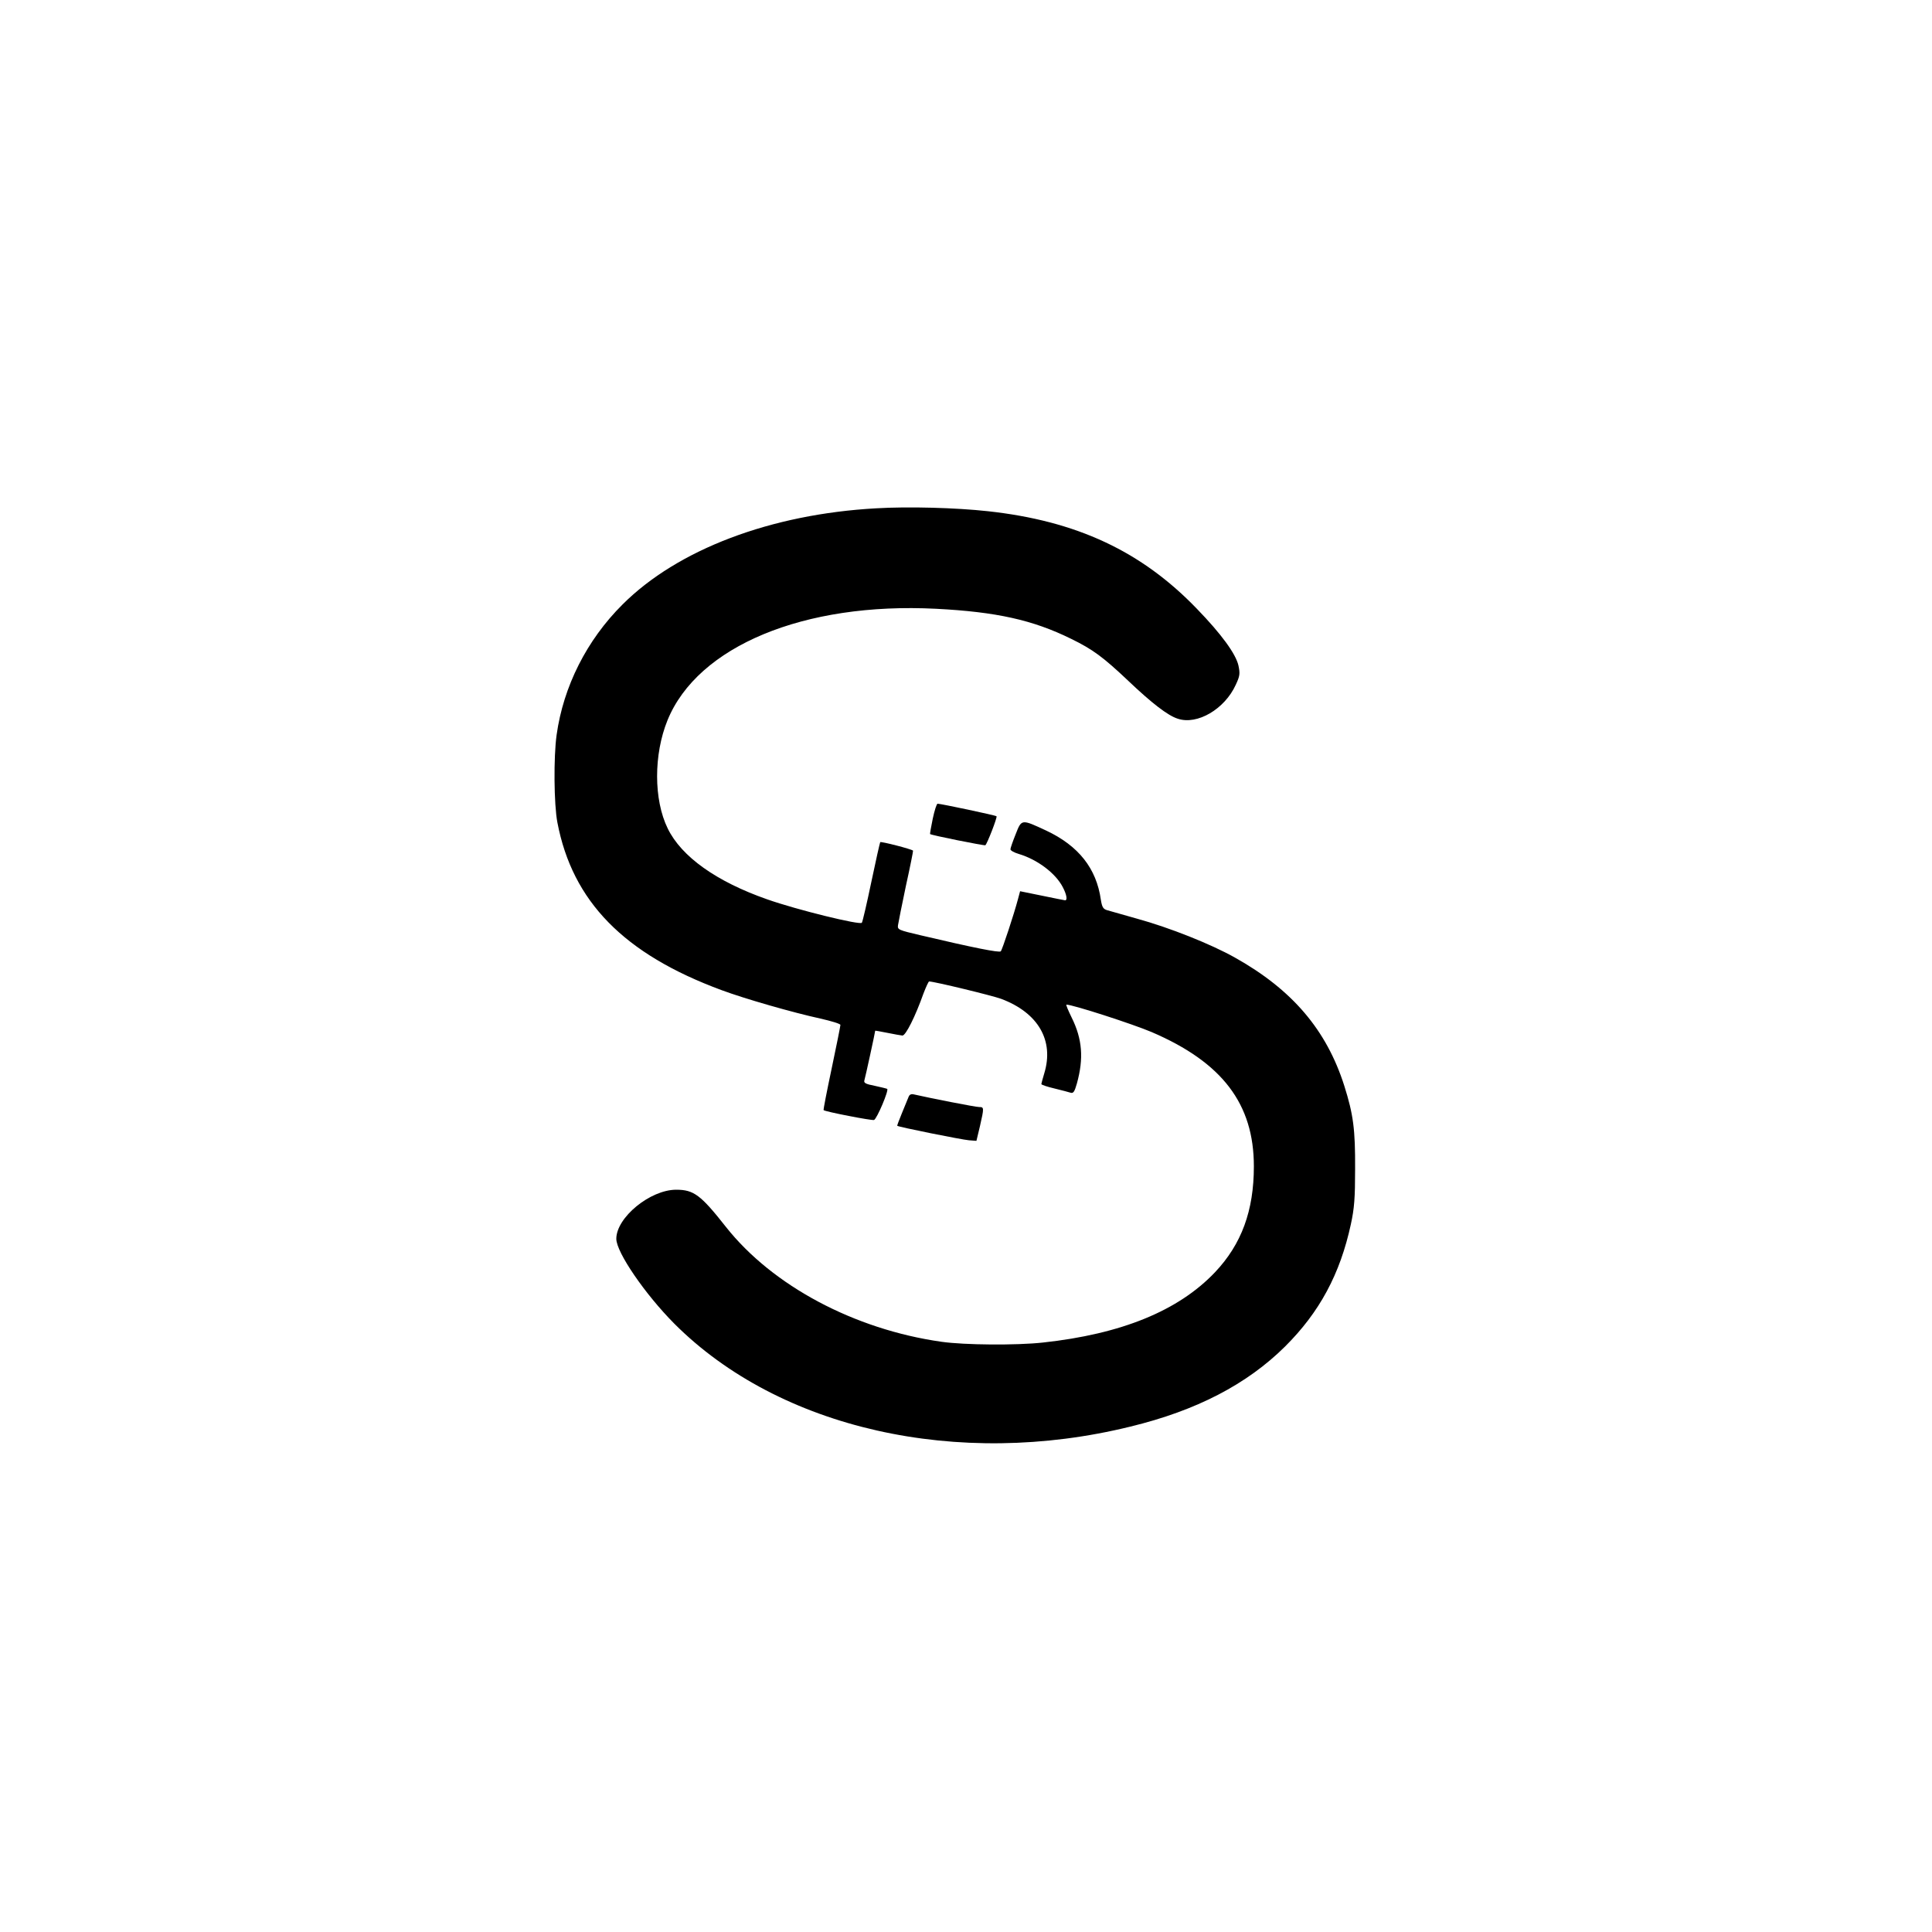 <svg xmlns="http://www.w3.org/2000/svg" width="1333.333" height="1333.333" preserveAspectRatio="xMidYMid meet" version="1.0" viewBox="0 0 1000 1000"><g fill="#000" stroke="none"><path d="M4535 7369 c-545 -30 -1028 -213 -1313 -498 -185 -184 -306 -424 -341 -675 -16 -114 -14 -360 4 -453 78 -409 344 -681 850 -868 121 -45 369 -116 511 -147 57 -13 104 -27 104 -33 0 -5 -20 -106 -45 -224 -25 -118 -44 -215 -42 -217 8 -8 250 -55 261 -51 15 6 78 155 68 161 -4 2 -33 9 -65 16 -47 9 -57 15 -53 28 5 16 56 250 56 257 0 1 28 -4 63 -11 34 -7 69 -13 78 -14 17 0 66 97 109 218 13 34 26 62 29 62 26 0 327 -73 373 -90 192 -72 275 -216 223 -386 -8 -27 -15 -52 -15 -55 0 -4 30 -14 68 -23 37 -9 75 -19 84 -22 14 -4 20 6 32 48 36 130 28 230 -27 341 -18 37 -31 67 -27 67 33 0 342 -100 441 -142 366 -157 529 -372 529 -695 0 -230 -64 -403 -201 -548 -190 -200 -485 -320 -891 -364 -138 -15 -405 -13 -525 4 -451 64 -875 290 -1116 595 -130 165 -166 192 -257 192 -135 0 -310 -144 -310 -254 0 -70 149 -287 300 -439 544 -545 1467 -753 2361 -533 342 83 603 219 800 414 179 178 285 375 341 633 18 83 22 136 22 287 1 204 -9 281 -56 430 -92 289 -269 497 -565 663 -124 70 -340 156 -508 202 -71 20 -141 40 -155 44 -20 6 -26 16 -32 54 -23 162 -115 279 -283 358 -129 60 -127 60 -158 -19 -15 -37 -27 -72 -27 -78 0 -6 19 -17 43 -24 97 -29 191 -100 228 -172 20 -38 25 -68 12 -68 -5 1 -59 11 -120 24 l-113 23 -11 -41 c-21 -79 -81 -261 -89 -270 -8 -8 -139 18 -415 83 -115 27 -120 29 -117 52 2 13 20 105 41 204 22 99 38 181 37 182 -7 8 -167 49 -170 44 -2 -3 -23 -96 -46 -206 -23 -110 -45 -205 -49 -211 -7 -14 -337 67 -490 121 -263 92 -444 221 -515 367 -73 149 -73 383 -1 560 156 383 706 612 1390 577 312 -16 501 -58 698 -155 113 -55 167 -95 297 -218 122 -116 205 -180 256 -196 101 -34 243 50 300 175 22 47 23 58 14 101 -14 60 -88 162 -215 293 -287 298 -623 455 -1082 505 -163 18 -411 25 -578 15z" transform="translate(0,1000) scale(0.1,-0.1)"/><path d="M4828 5763 c-9 -43 -15 -79 -14 -80 5 -6 281 -61 286 -58 9 6 63 145 58 150 -4 5 -289 65 -305 65 -5 0 -16 -35 -25 -77z" transform="translate(0,1000) scale(0.1,-0.1)"/><path d="M4703 4323 c-4 -10 -19 -47 -34 -83 -15 -36 -26 -66 -25 -67 5 -6 334 -72 371 -75 l39 -3 18 75 c22 97 22 100 -4 100 -19 0 -253 46 -336 65 -16 4 -24 0 -29 -12z" transform="translate(0,1000) scale(0.1,-0.1)"/></g></svg>